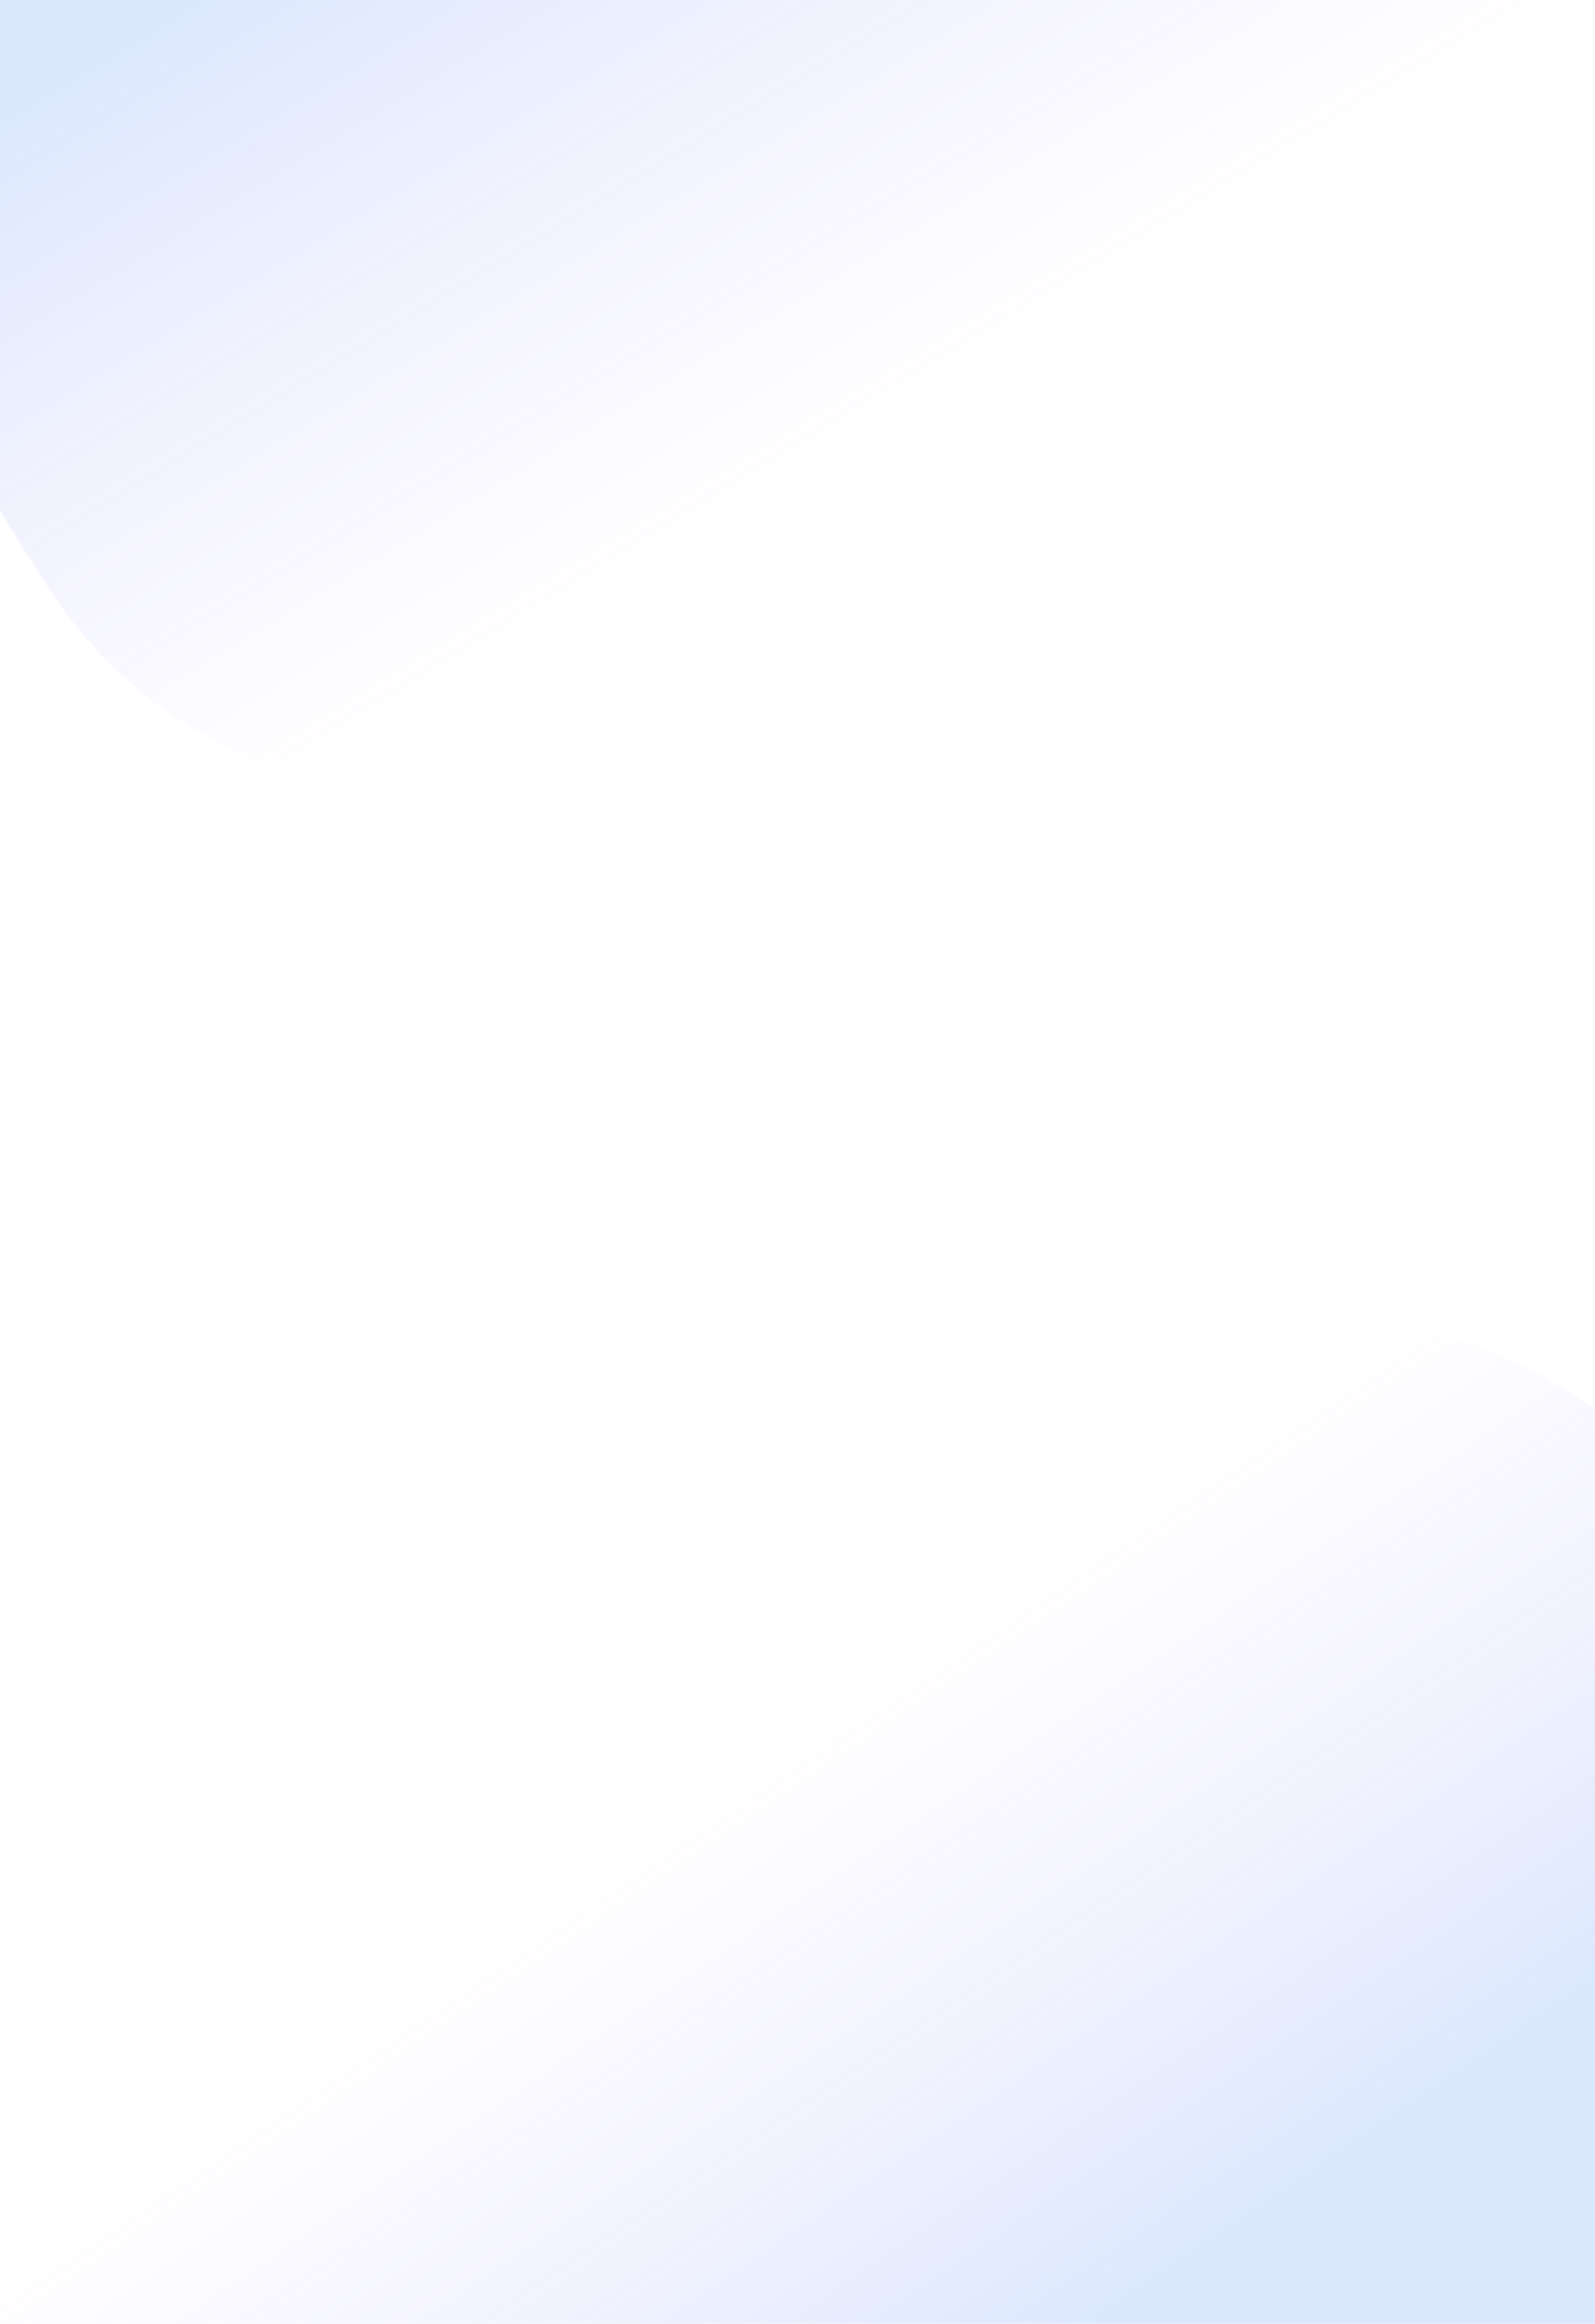 <svg xmlns="http://www.w3.org/2000/svg" width="1440" height="2097" viewBox="0 0 1440 2097">
    <defs>
        <linearGradient id="a" x1="46.712%" x2="10.909%" y1="65.548%" y2="32.091%">
            <stop offset="0%" stop-color="#A677FB" stop-opacity="0"/>
            <stop offset="100%" stop-color="#4286F5" stop-opacity=".189"/>
        </linearGradient>
        <linearGradient id="b" x1="46.712%" x2="10.909%" y1="62.596%" y2="35.492%">
            <stop offset="0%" stop-color="#A677FB" stop-opacity="0"/>
            <stop offset="100%" stop-color="#4286F5" stop-opacity=".189"/>
        </linearGradient>
    </defs>
    <g fill="none" fill-rule="nonzero">
        <path fill="url(#a)" d="M172.574 835c160.612 224.153 490.88 243.679 990.806 58.577 499.925-185.102 717.925-482.961 654-893.577H69L23.427 475c-30.382-42-30.382-18 0 72s80.098 186 149.147 288z" transform="translate(-119 -290)"/>
        <path fill="url(#b)" d="M171.876 2203.272c160.558 223.632 490.717 243.112 990.475 58.441 499.758-184.67 717.685-448.575 653.782-791.713H68.337l-45.558 374.111c-30.372-41.902-30.372-17.958 0 71.832 30.372 89.79 80.07 185.567 149.097 287.33z" transform="rotate(180 851 1783.5)"/>
    </g>
</svg>
